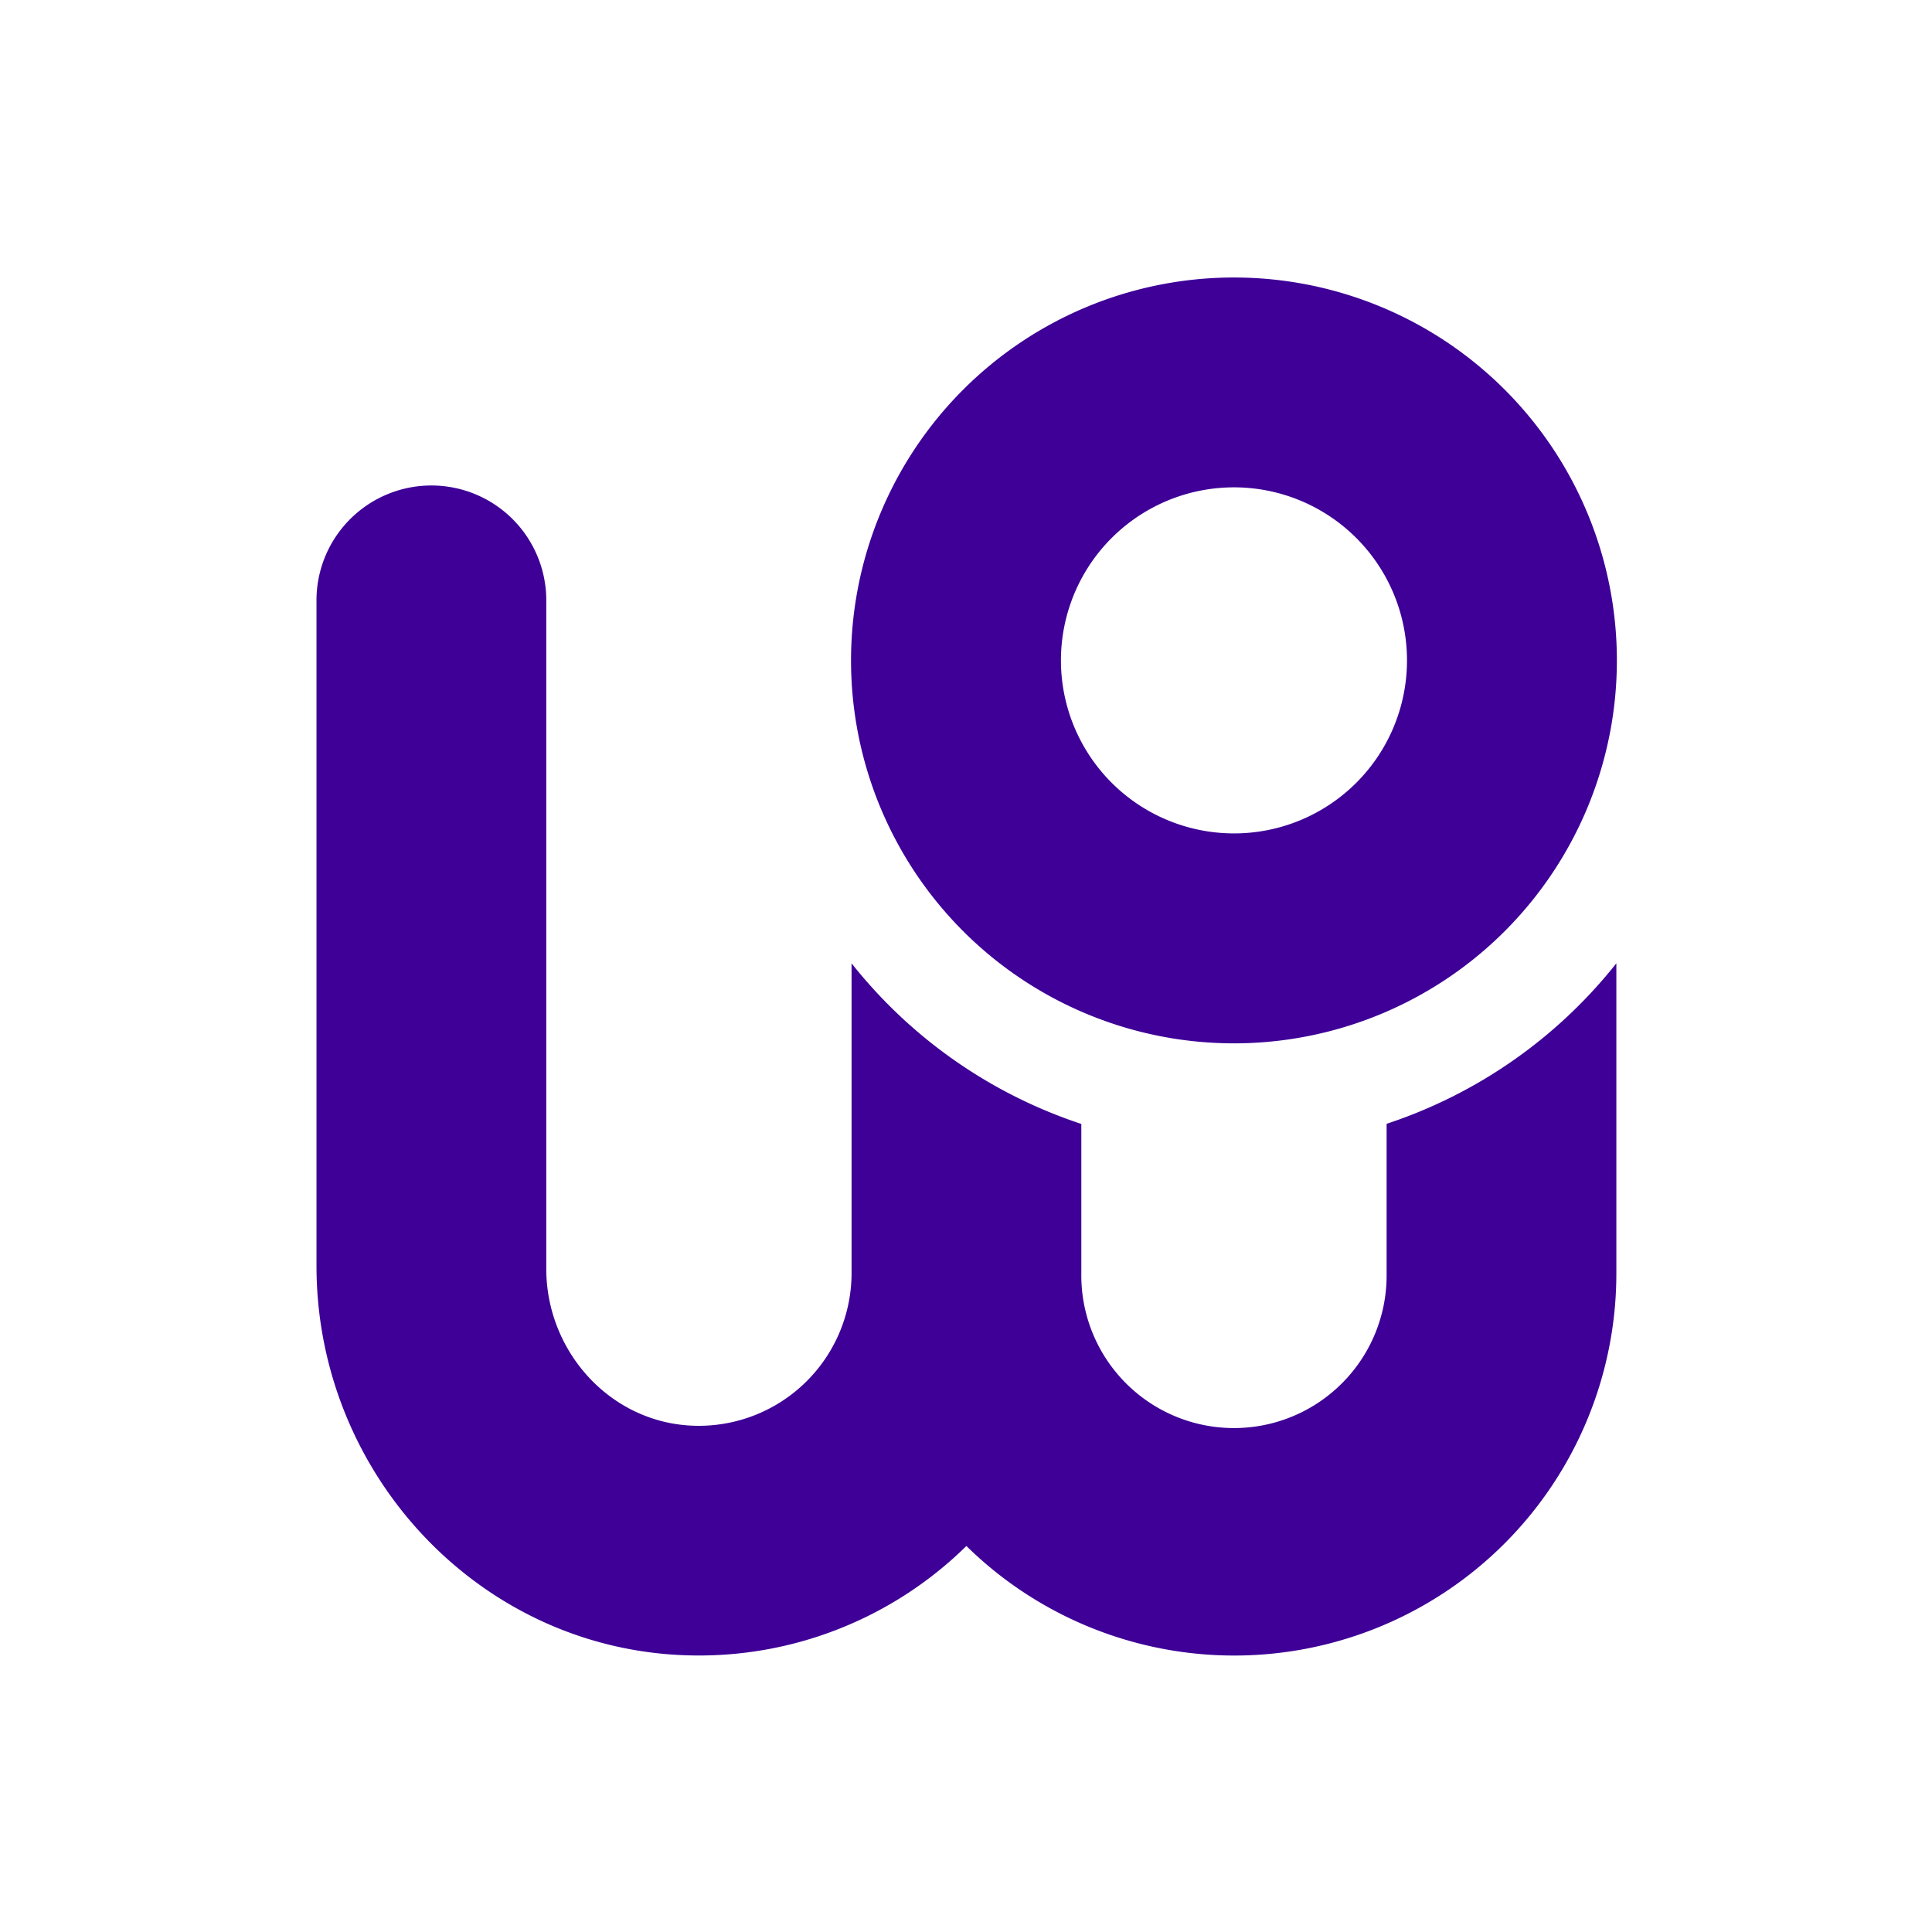 <?xml version="1.0" encoding="UTF-8" standalone="no"?>
<!-- Created with Inkscape (http://www.inkscape.org/) -->

<svg
   width="120mm"
   height="120mm"
   viewBox="-60 -60 120 120"
   sodipodi:docname="weride.svg"
   version="1.1"
   id="svg346"
   inkscape:version="1.1 (c68e22c387, 2021-05-23)"
   xmlns:inkscape="http://www.inkscape.org/namespaces/inkscape"
   xmlns:sodipodi="http://sodipodi.sourceforge.net/DTD/sodipodi-0.dtd"
   xmlns="http://www.w3.org/2000/svg"
   xmlns:svg="http://www.w3.org/2000/svg"
   xmlns:rdf="http://www.w3.org/1999/02/22-rdf-syntax-ns#"
   xmlns:cc="http://creativecommons.org/ns#"
   xmlns:dc="http://purl.org/dc/elements/1.1/">
  <defs
     id="defs348" />
  <sodipodi:namedview
     pagecolor="#ffffff"
     bordercolor="#666666"
     borderopacity="1.0"
     inkscape:pageopacity="0.0"
     inkscape:pageshadow="2"
     inkscape:zoom="2.8284271"
     inkscape:cx="565.50865"
     inkscape:cy="165.28621"
     inkscape:document-units="mm"
     inkscape:current-layer="Template"
     showgrid="false"
     units="mm"
     showguides="true"
     inkscape:guide-bbox="true"
     inkscape:snap-global="true"
     inkscape:snap-bbox="true"
     inkscape:snap-bbox-midpoints="true"
     inkscape:window-width="2560"
     inkscape:window-height="1387"
     inkscape:window-x="-8"
     inkscape:window-y="-8"
     inkscape:window-maximized="1"
     inkscape:bbox-paths="true"
     inkscape:bbox-nodes="true"
     inkscape:snap-bbox-edge-midpoints="true"
     inkscape:snap-grids="true"
     id="namedview336"
     inkscape:pagecheckerboard="0">
    <sodipodi:guide
       orientation="1,0"
       position="226.772,226.772"
       id="guide2827" />
    <sodipodi:guide
       orientation="0,1"
       position="226.772,226.772"
       id="guide2829" />
    <inkscape:grid
       type="xygrid"
       id="grid3072"
       empspacing="10"
       visible="true"
       enabled="true"
       snapvisiblegridlinesonly="true"
       units="mm"
       dotted="false"
       spacingx="0.1mm"
       spacingy="0.1mm" />
  </sodipodi:namedview>
  <g
     inkscape:label="Layer 1"
     inkscape:groupmode="layer"
     id="Template"
     style="fill:none;stroke:black;stroke-width:0.05">
    <path
       class="cls-1"
       d="m 26.125,9.802 v 9.278 a 9.482,9.482 0 1 1 -18.962,0 V 9.81 A 30.343,30.343 0 0 1 -7.108,-0.167 v 19.247 a 9.49,9.49 0 0 1 -9.959,9.468 c -5.093,-0.251 -9.003,-4.645 -9.003,-9.743 v -41.394 a 7.137,7.137 0 1 0 -14.272,0 v 41.216 c 0,12.972 10.213,23.886 23.175,24.192 A 23.679,23.679 0 0 0 0.024,36.024 23.736,23.736 0 0 0 40.395,19.079 v -19.247 A 30.343,30.343 0 0 1 26.125,9.802 Z"
       id="path38"
       style="fill:#3e0097;fill-opacity:1;stroke-width:0;stroke-miterlimit:4;stroke-dasharray:none" />
    <path
       class="cls-1"
       d="m 16.643,-42.764 a 23.784,23.784 0 1 0 23.784,23.784 23.784,23.784 0 0 0 -23.784,-23.784 z m 0,34.528 A 10.747,10.747 0 1 1 27.391,-18.98 10.745,10.745 0 0 1 16.643,-8.235 Z"
       id="path40"
       style="fill:#3e0097;fill-opacity:1;stroke-width:0;stroke-miterlimit:4;stroke-dasharray:none" />
  </g>
</svg>
